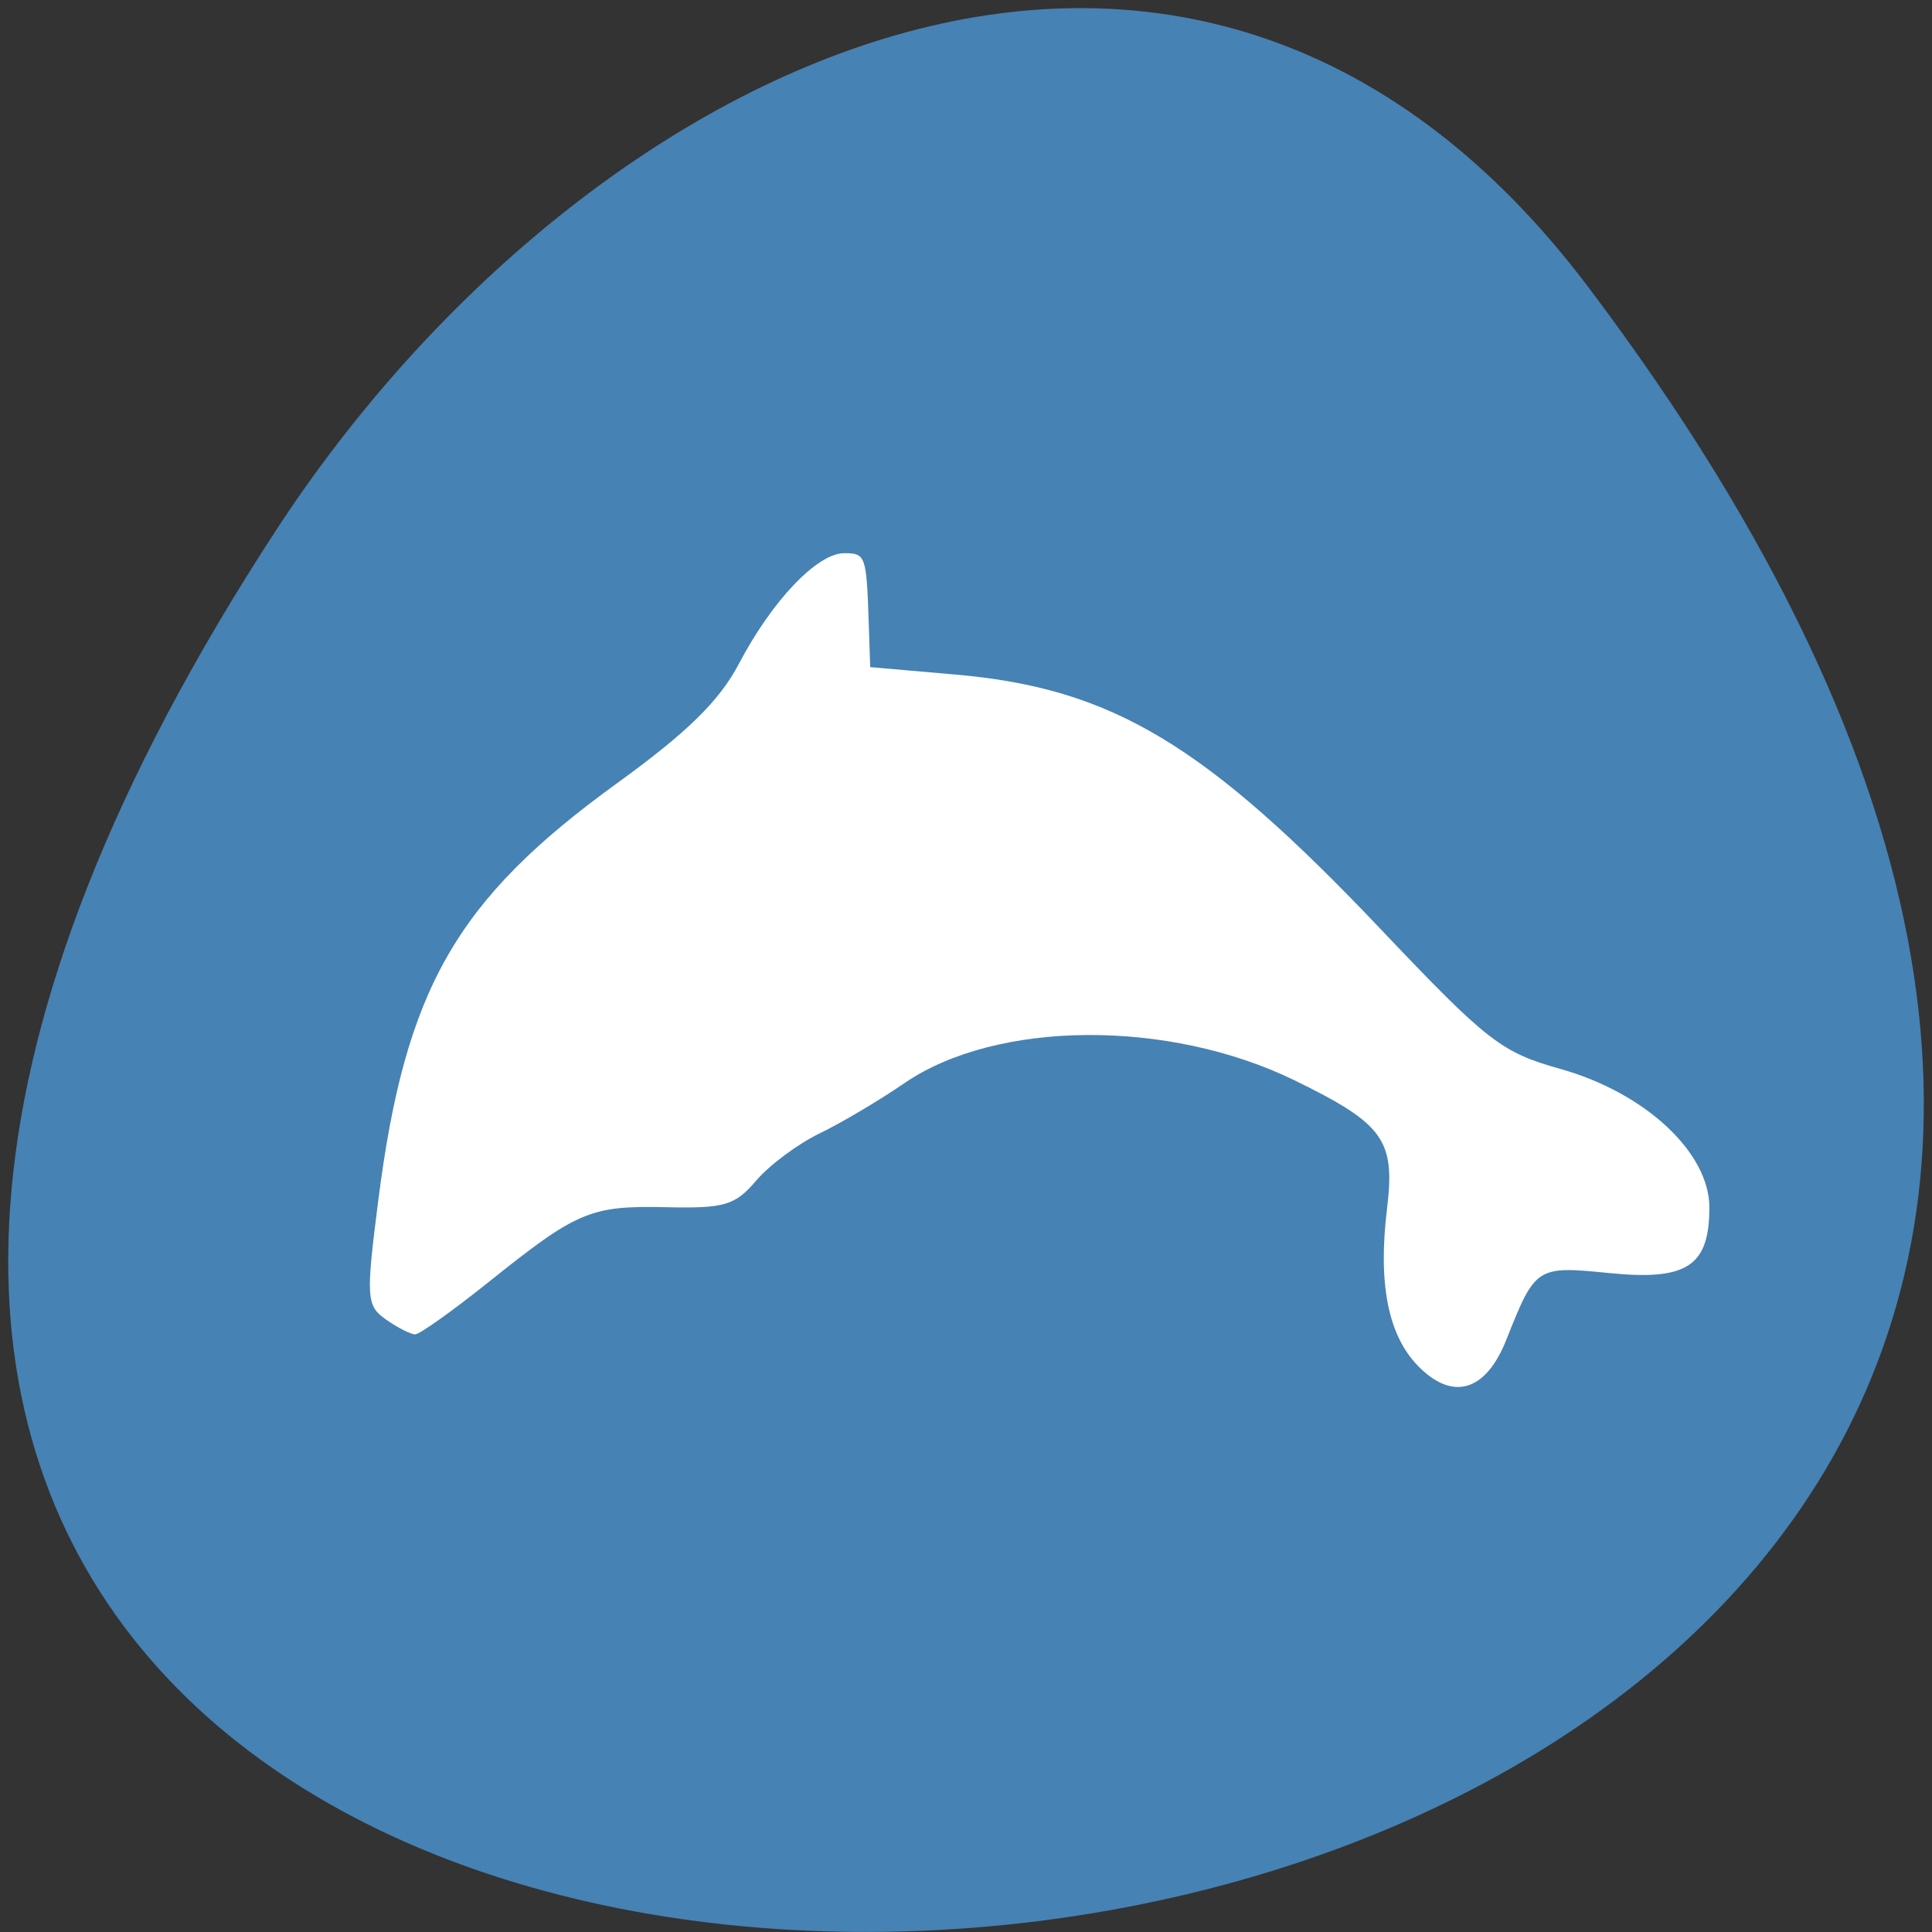 <svg xmlns="http://www.w3.org/2000/svg" viewBox="0 0 256 256"><rect x="0" y="0" width="256" height="256" fill="#333333" stroke="none"/><defs><clipPath><path transform="matrix(15.333 0 0 11.5 415 -125.5)" d="m -24 13 c 0 1.105 -0.672 2 -1.5 2 -0.828 0 -1.5 -0.895 -1.5 -2 0 -1.105 0.672 -2 1.5 -2 0.828 0 1.5 0.895 1.5 2 z"/></clipPath></defs><g transform="matrix(1.711 0 0 1.663 -51.12 -634.24)" fill="#fff"><path d="m 84 456.36 v 30 c 0 18 3 18 30 18 h 6 c 27 0 30 0 30 -18 v -30 c 0 -18 -3 -18 -30 -18 h -6 c -27 0 -30 0 -30 18 z m 30 -12 h 6 c 24 0 24 0 24 12 v 21 c 0 12 0 12 -24 12 h -6 c -24 0 -24 0 -24 -12 v -21 c 0 -12 0 -12 24 -12 z"/><path d="m 96 477.91 v -11.636 l 10.5 -10.909 l 13.13 13.636 l 5.25 -5.454 l 13.13 13.636 v 0.727 c 0 5.455 -0.875 5.455 -10.5 5.455 h -21 c -9.625 0 -10.5 0 -10.5 -5.455 z"/><path d="m 78 34.5 a 4.5 4.5 0 1 1 -9 0 4.5 4.5 0 1 1 9 0 z" transform="matrix(1.333 0 0 1.333 34 410.36)" color="#000"/><path transform="translate(60 414.36)" d="M 42,12 C 15,12 12,12 12,30 v 30 c 0,9.758 0.891,14.235 6,16.281 V 51 36 30 C 18,19.134 18.181,18.128 36,18.031 V 18 h 6 6 28.531 C 73.886,12.002 66.718,12 48,12 h -6 z"/><path d="m 90 414.36 c -27 0 -30 0 -30 18 v 30 c 0 9.758 0.891 14.235 6 16.281 v -25.281 v -15 v -6 c 0 -10.866 0.181 -11.872 18 -11.969 v -0.031 h 6 h 6 h 28.531 c -2.646 -5.998 -9.813 -6 -28.531 -6 h -6 z"/></g><g transform="translate(1.085 -795.28)"><path d="m 209.38 833.33 c 200.11 265.25 -350.59 302.94 -173.86 32.17 40.29 -61.728 120.86 -102.43 173.86 -32.17 z" fill="#4682b4" color="#000"/><path d="m 186.77 976.23 c -3.937 -4.07 -5.273 -10.901 -4.067 -20.788 1.111 -9.101 -0.433 -11.244 -12.25 -17.01 -16.708 -8.154 -39.527 -7.987 -51.708 0.379 -3.308 2.272 -8.365 5.267 -11.238 6.657 -2.873 1.389 -6.649 4.201 -8.392 6.248 -2.795 3.284 -4.191 3.699 -11.867 3.526 -10.09 -0.227 -11.819 0.5 -23.53 9.873 -4.792 3.836 -9.197 6.974 -9.79 6.974 -0.592 0 -2.331 -0.884 -3.865 -1.963 -2.61 -1.838 -2.675 -2.847 -1.021 -15.815 3.577 -28.03 10.307 -39.794 31.597 -55.22 9.371 -6.788 13.607 -10.943 16.208 -15.896 4.375 -8.331 10.359 -14.612 13.923 -14.612 2.859 0 2.96 0.289 3.261 9.344 l 0.191 5.75 l 11.315 0.989 c 20.723 1.811 33.04 9.189 56.38 33.788 14.07 14.828 15.933 16.274 23.721 18.455 11.247 3.149 19.778 11.07 19.778 18.374 0 7.784 -2.971 9.723 -13.303 8.683 -9.594 -0.966 -9.765 -0.855 -13.6 8.838 -2.727 6.893 -7.147 8.182 -11.748 3.425 z" fill="#fff"/></g></svg>